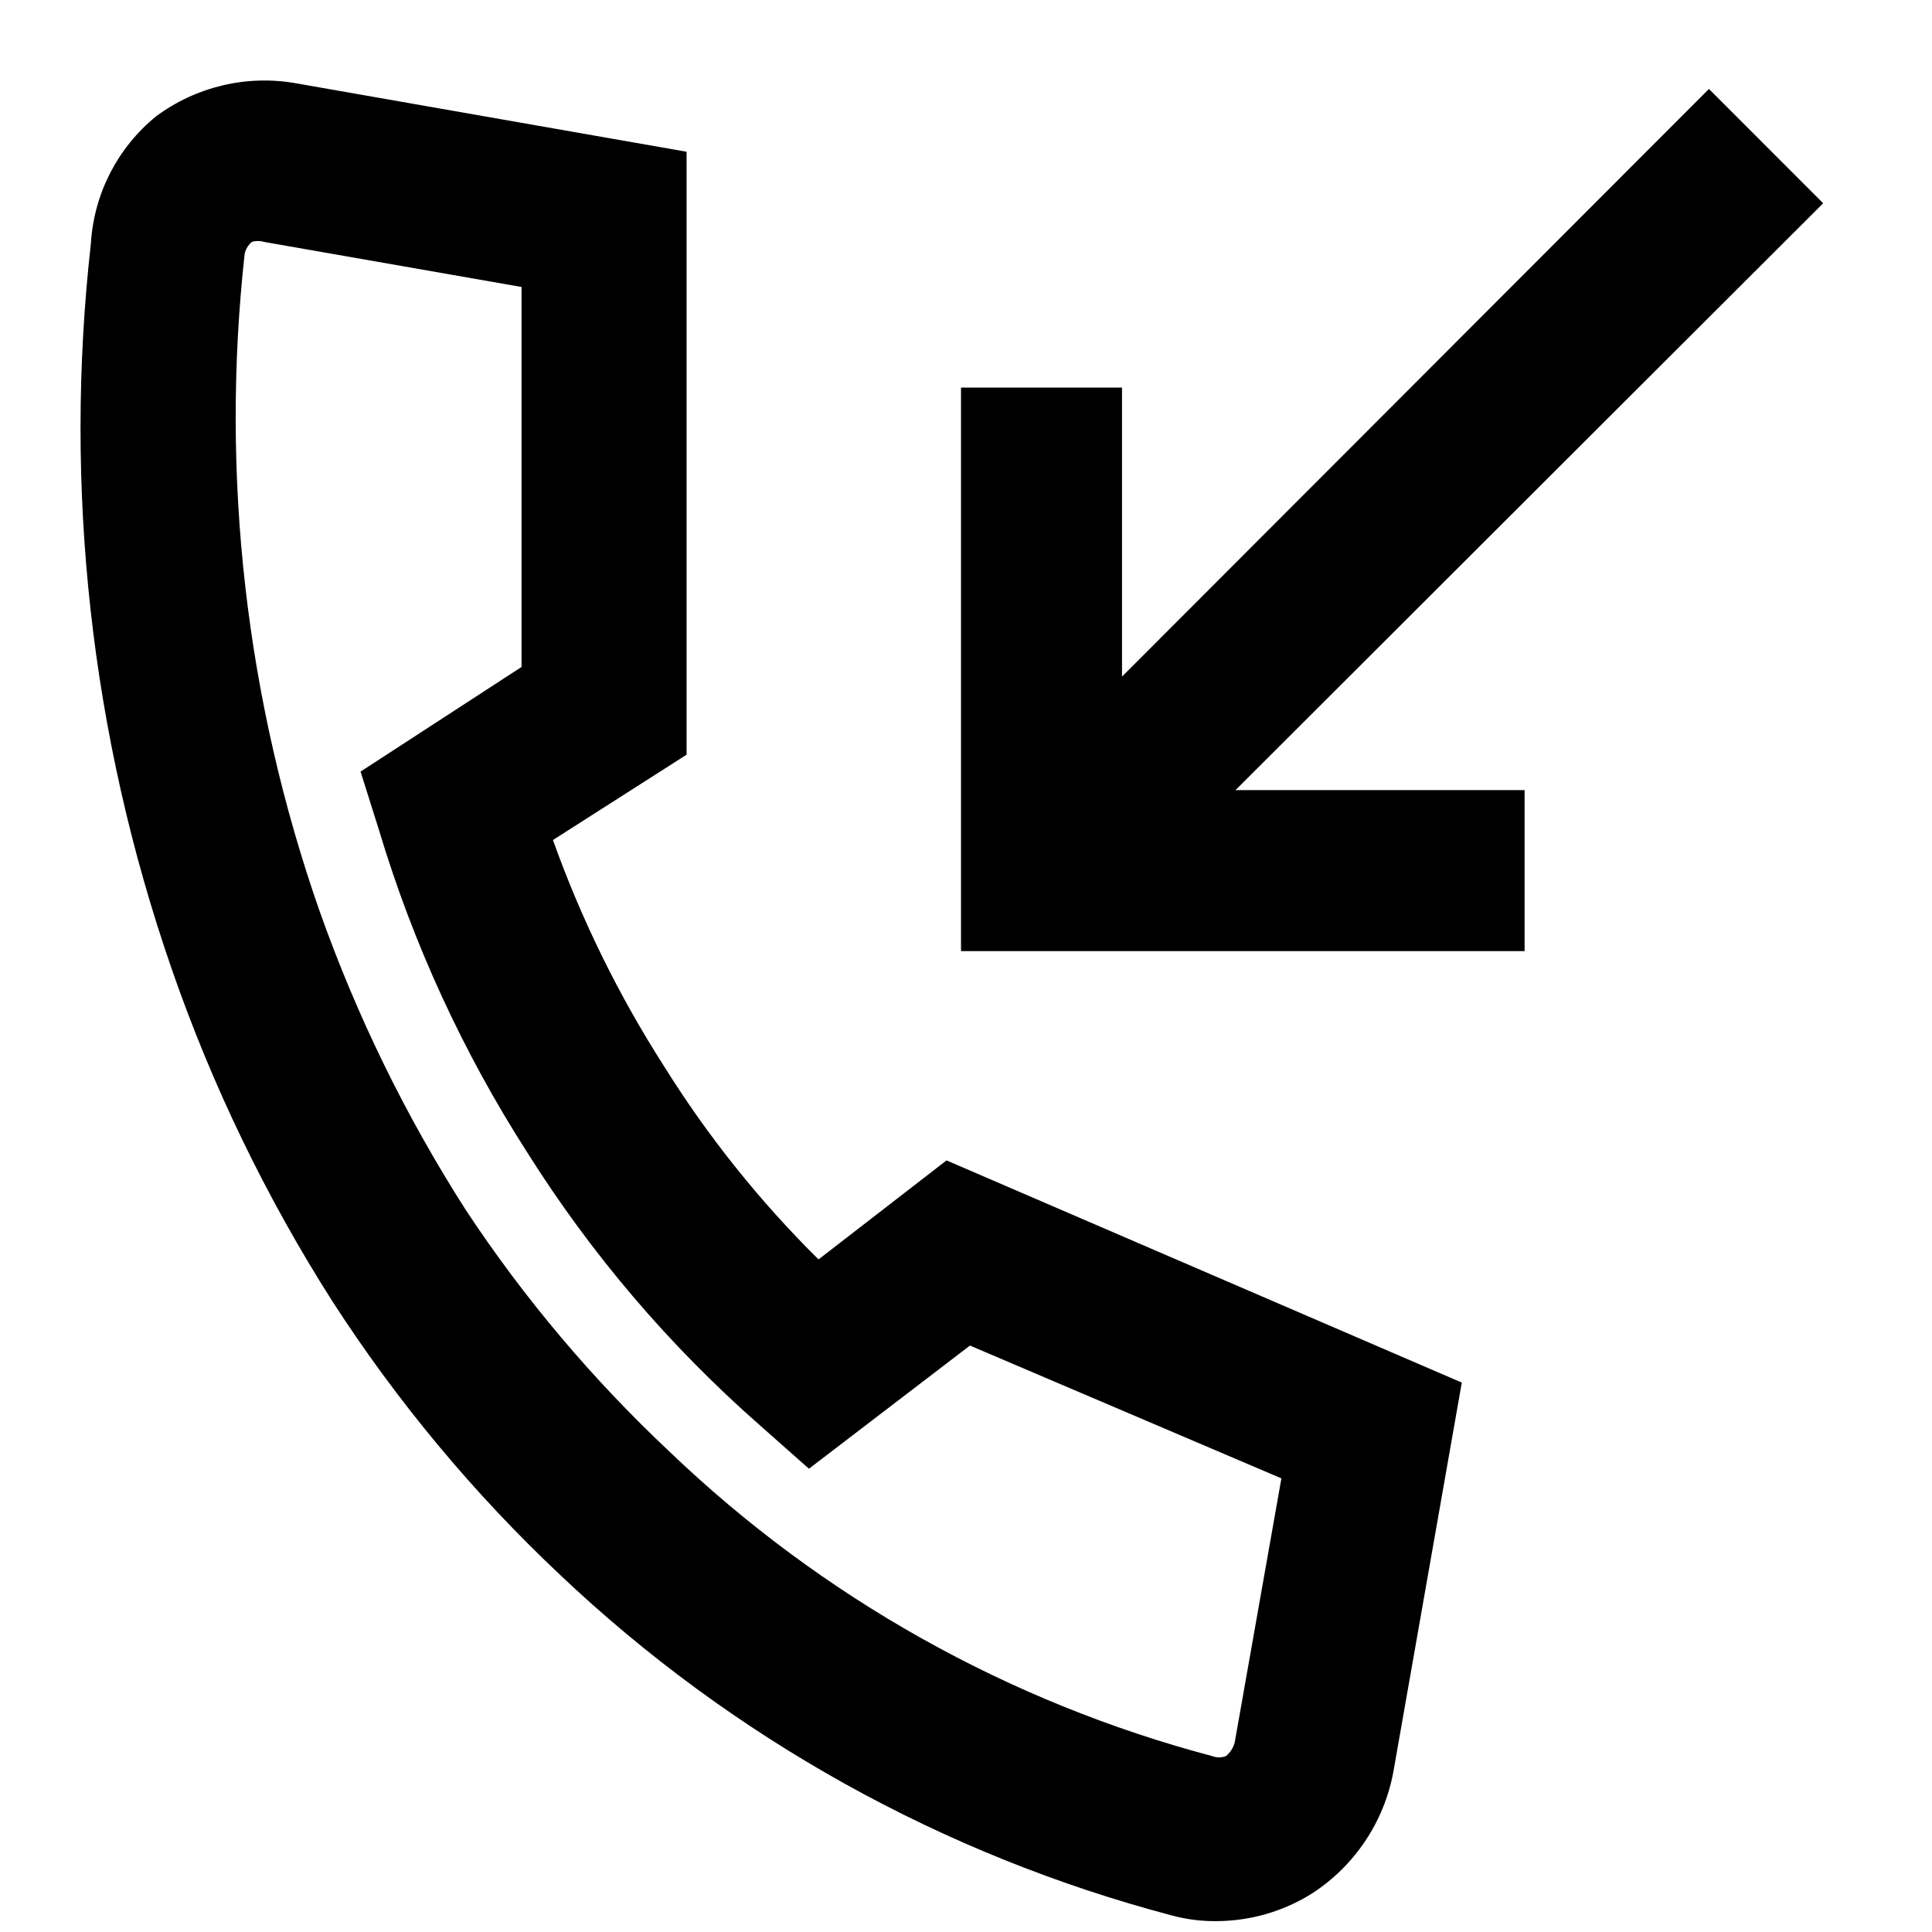 <svg width="24" height="24" viewBox="0 0 24 24" fill="none" xmlns="http://www.w3.org/2000/svg">
<path fill-rule="evenodd" clip-rule="evenodd" d="M15.348 9.815H18.939V11.815H11.938V4.815H13.938V8.405L21.229 1.105L22.648 2.525L15.348 9.815ZM11.758 14.415L18.159 17.175L17.308 22.015C17.193 22.63 16.832 23.172 16.308 23.515C15.95 23.743 15.534 23.864 15.108 23.865C14.923 23.867 14.738 23.843 14.559 23.795C11.711 23.044 9.097 21.589 6.959 19.565C5.881 18.55 4.931 17.408 4.129 16.165C3.302 14.867 2.631 13.478 2.129 12.025C1.129 9.137 0.787 6.062 1.129 3.025C1.166 2.408 1.46 1.835 1.939 1.445C2.438 1.075 3.067 0.926 3.679 1.035L8.529 1.885V9.375L6.869 10.435C7.221 11.421 7.684 12.363 8.249 13.245C8.793 14.117 9.437 14.922 10.168 15.645L11.758 14.415ZM12.049 16.715L10.049 18.245L9.439 17.705C8.317 16.72 7.343 15.578 6.549 14.315C5.752 13.073 5.133 11.727 4.709 10.315L4.479 9.585L6.479 8.285V3.565L3.279 3.005C3.23 2.99 3.177 2.99 3.129 3.005C3.083 3.043 3.051 3.096 3.039 3.155C2.736 5.91 3.054 8.698 3.969 11.315C4.431 12.62 5.041 13.868 5.789 15.035C6.512 16.13 7.362 17.136 8.319 18.035C10.209 19.845 12.528 21.145 15.059 21.815C15.113 21.836 15.174 21.836 15.229 21.815C15.282 21.771 15.321 21.711 15.338 21.645L15.918 18.365L12.049 16.715Z" fill="currentColor"/>
</svg>
